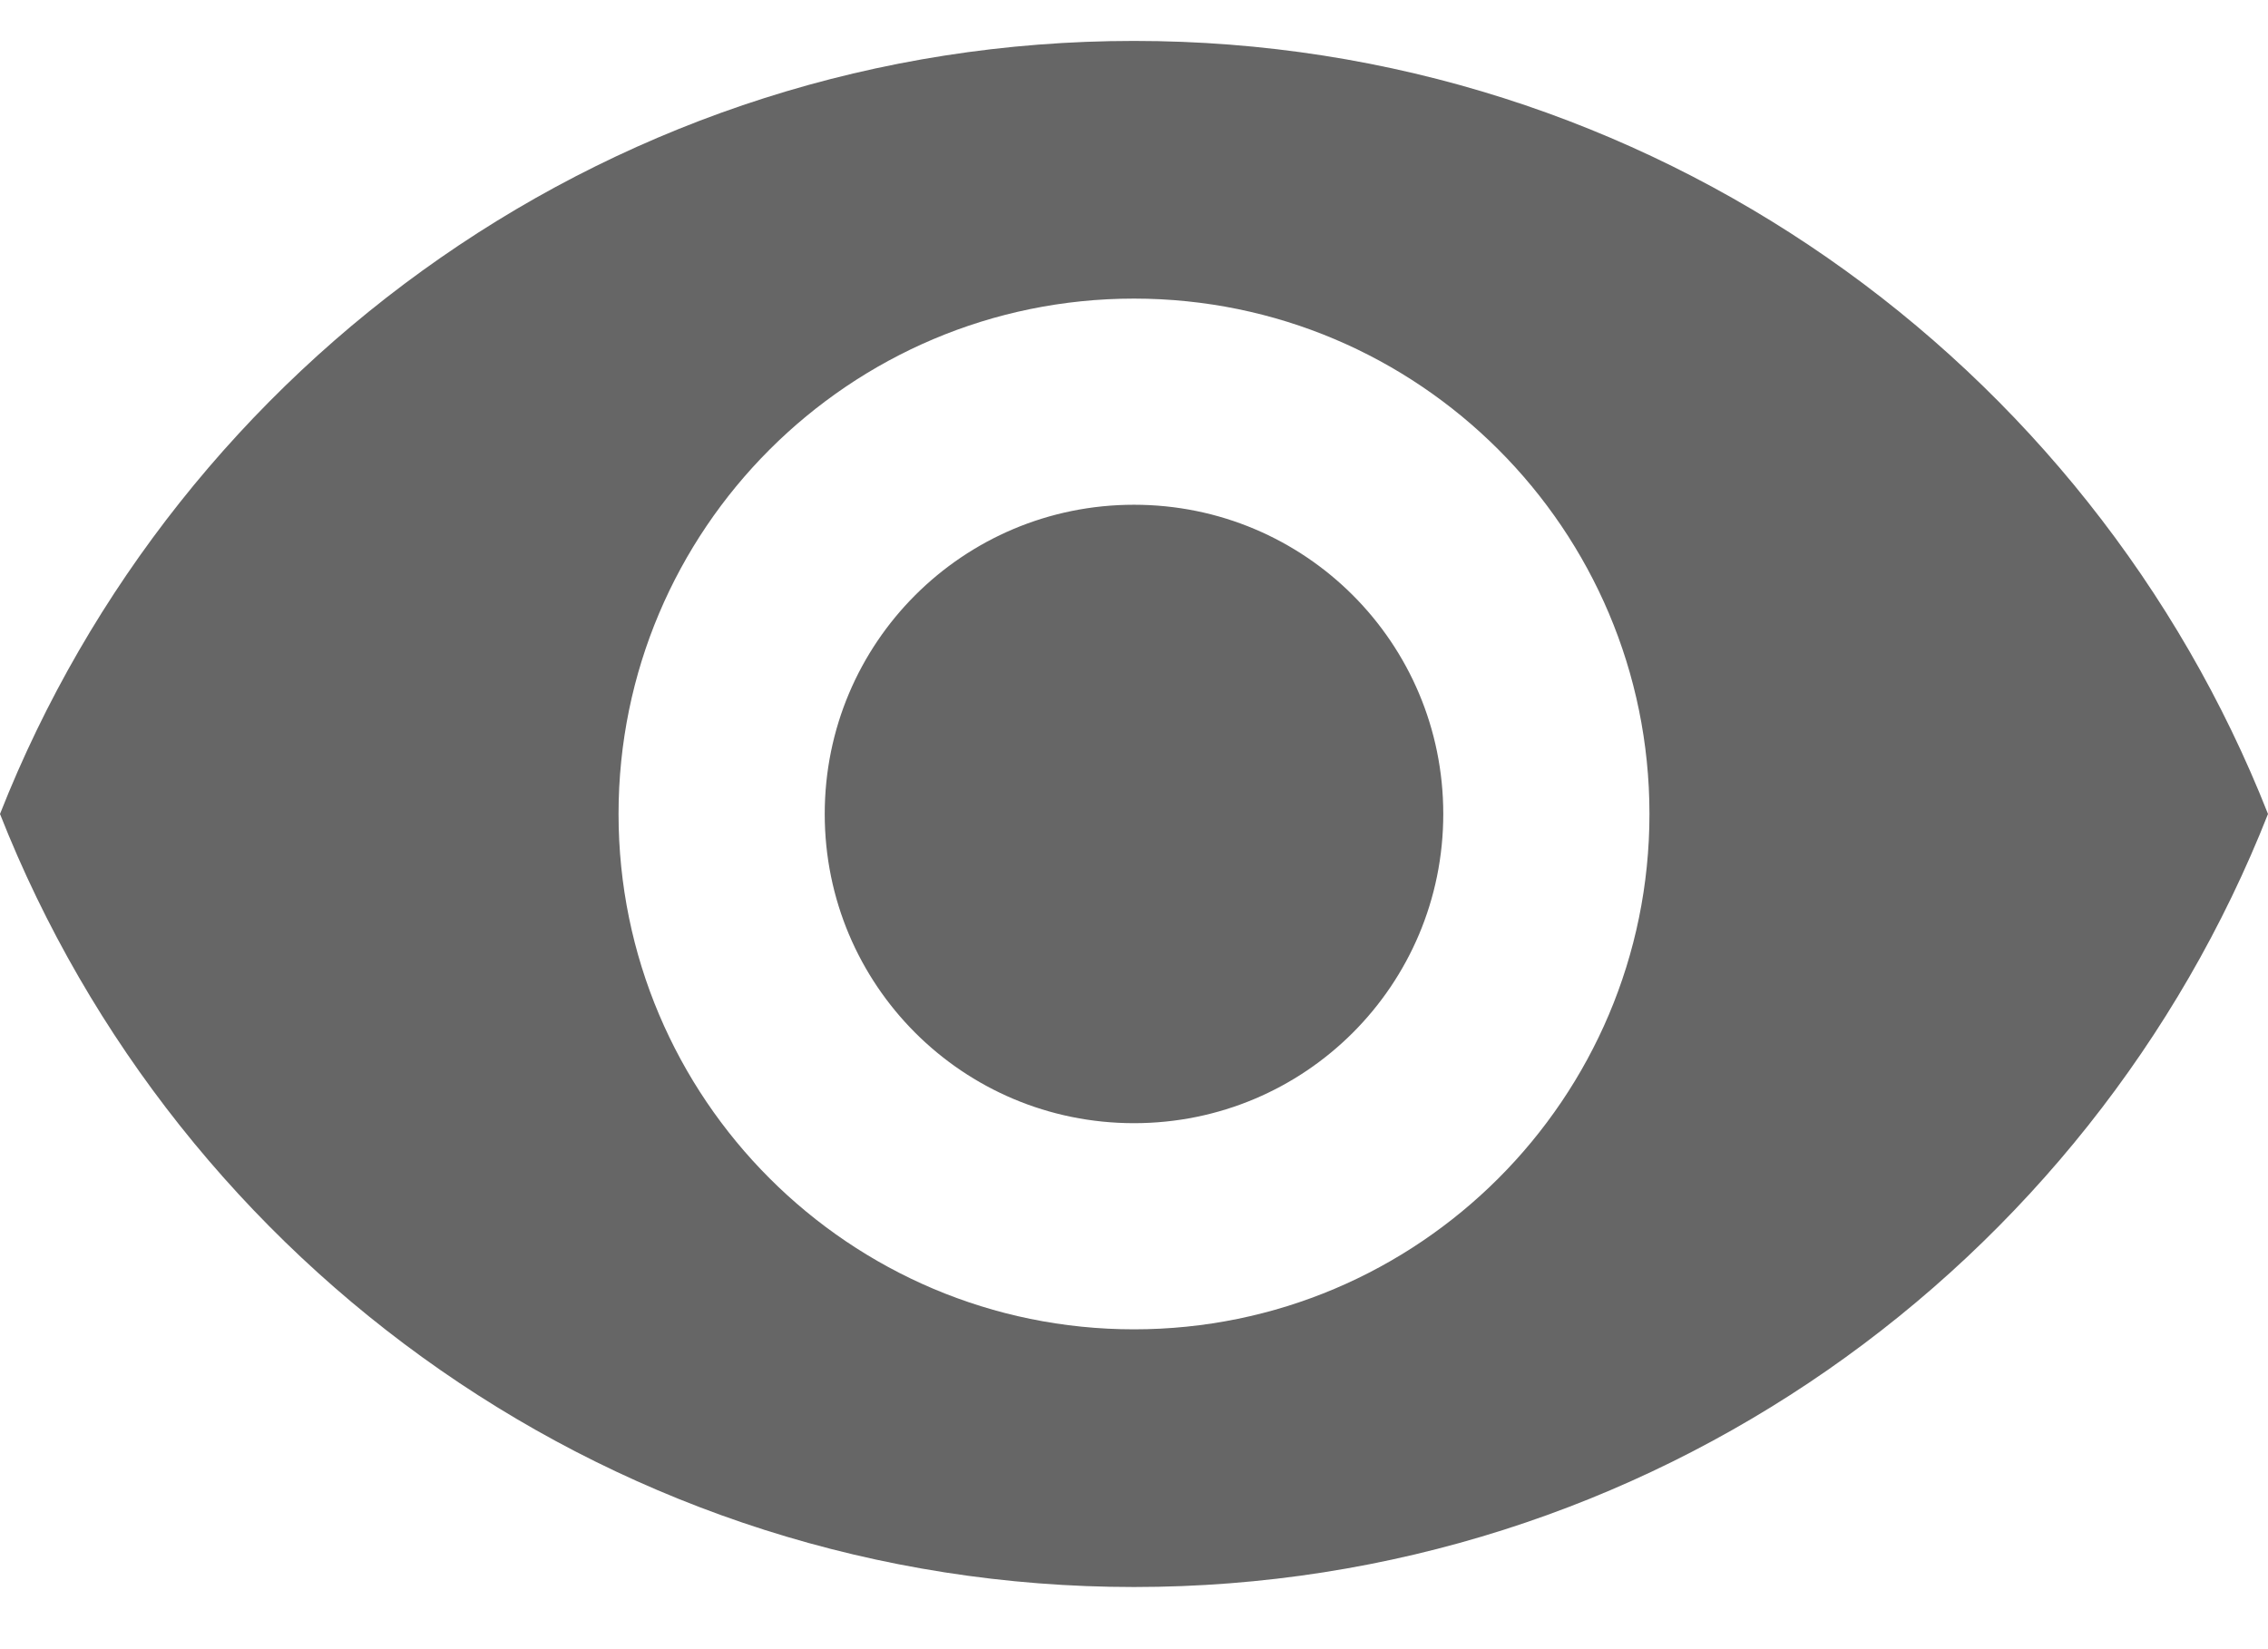 <svg width="22" height="16" viewBox="0 0 22 16" fill="none" xmlns="http://www.w3.org/2000/svg">
<path d="M11 0.397C6 0.397 1.73 3.507 0 7.897C1.73 12.287 6 15.397 11 15.397C16 15.397 20.27 12.287 22 7.897C20.27 3.507 16 0.397 11 0.397ZM11 12.897C8.24 12.897 6 10.657 6 7.897C6 5.137 8.24 2.897 11 2.897C13.76 2.897 16 5.137 16 7.897C16 10.657 13.76 12.897 11 12.897ZM11 4.897C9.34 4.897 8 6.237 8 7.897C8 9.557 9.34 10.897 11 10.897C12.66 10.897 14 9.557 14 7.897C14 6.237 12.66 4.897 11 4.897Z" fill="black" fill-opacity="0.6"/>
</svg>
